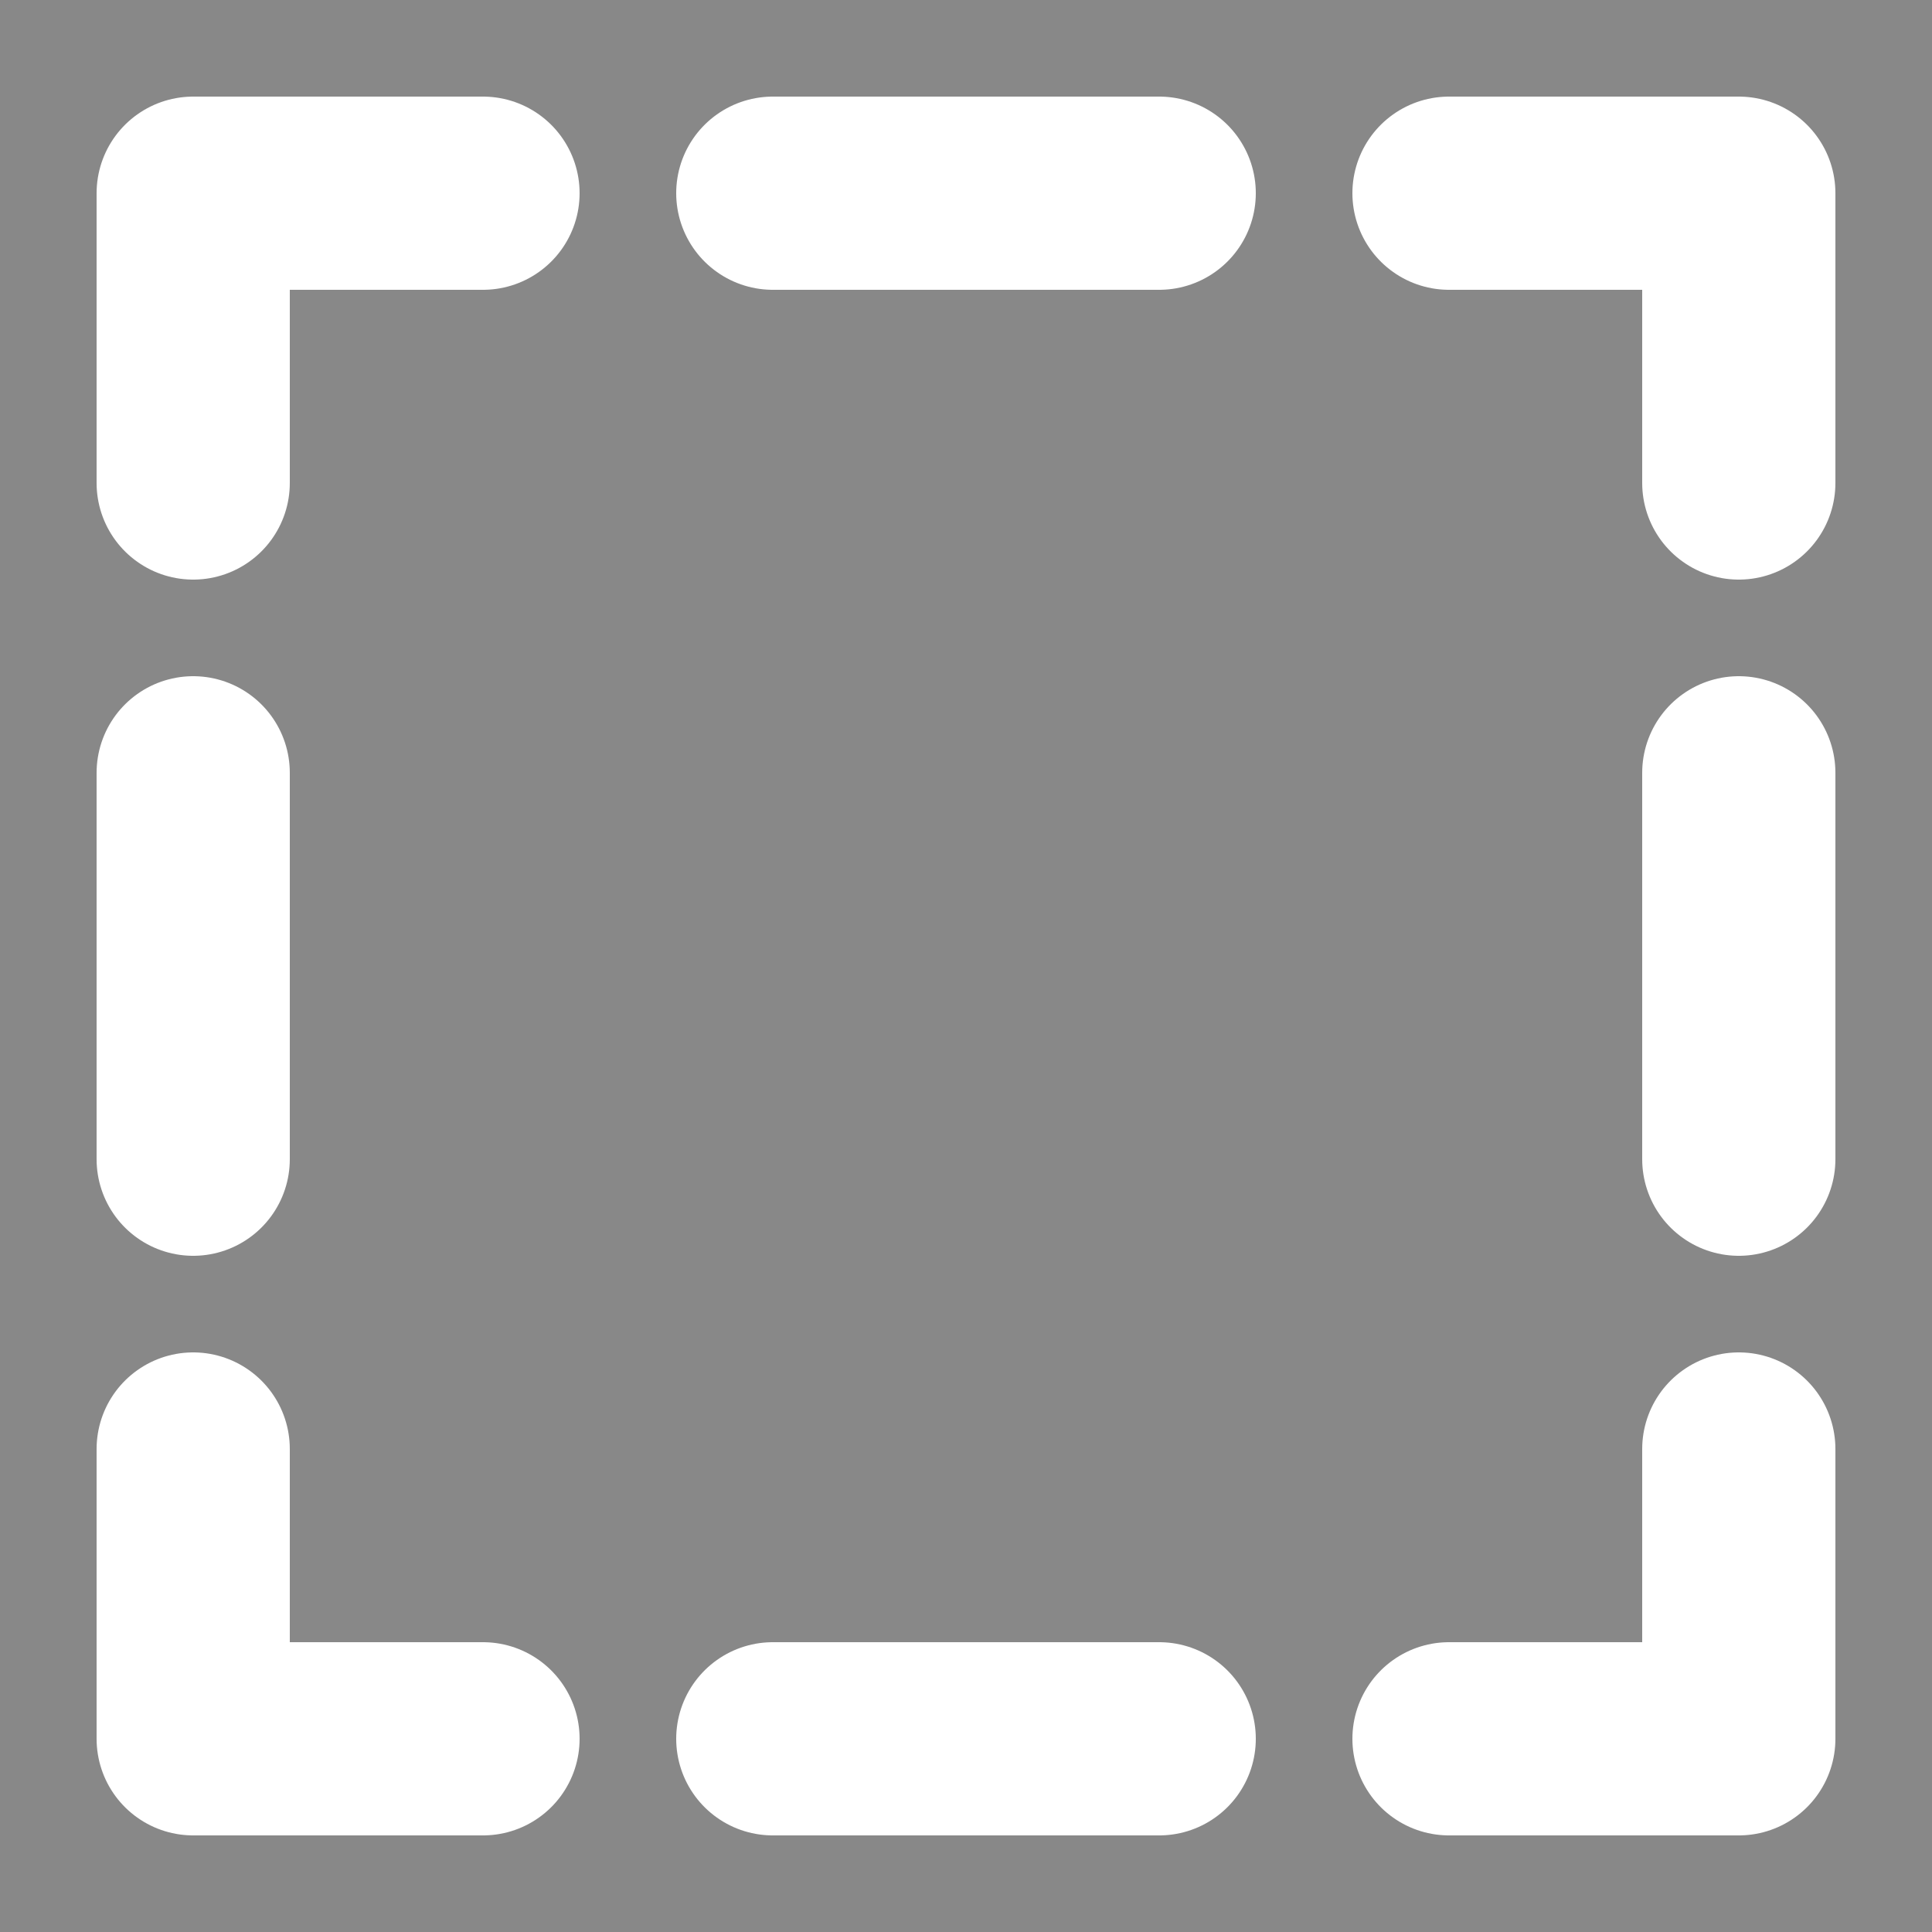<svg width="100" height="100"
  xmlns="http://www.w3.org/2000/svg" version="1.1">
  <rect 
    x="0" y="0"
    width="100" height="100" 
    fill="#888"
    />
  
  <path
    d="
      M 10 25 L 10 10 L 25 10 
      M 40 10 L 60 10 M 90 40 L 90 60
      M 75 10 L 90 10 L 90 25
      M 90 75 L 90 90 L 75 90
      M 10 40 L 10 60 M 40 90 L 60 90
      M 10 75 L 10 90 L 25 90
    "
    fill="None"
    stroke="#fff"
    stroke-width='10'
    stroke-linecap="round"
    stroke-linejoin="round"
    />
</svg>
